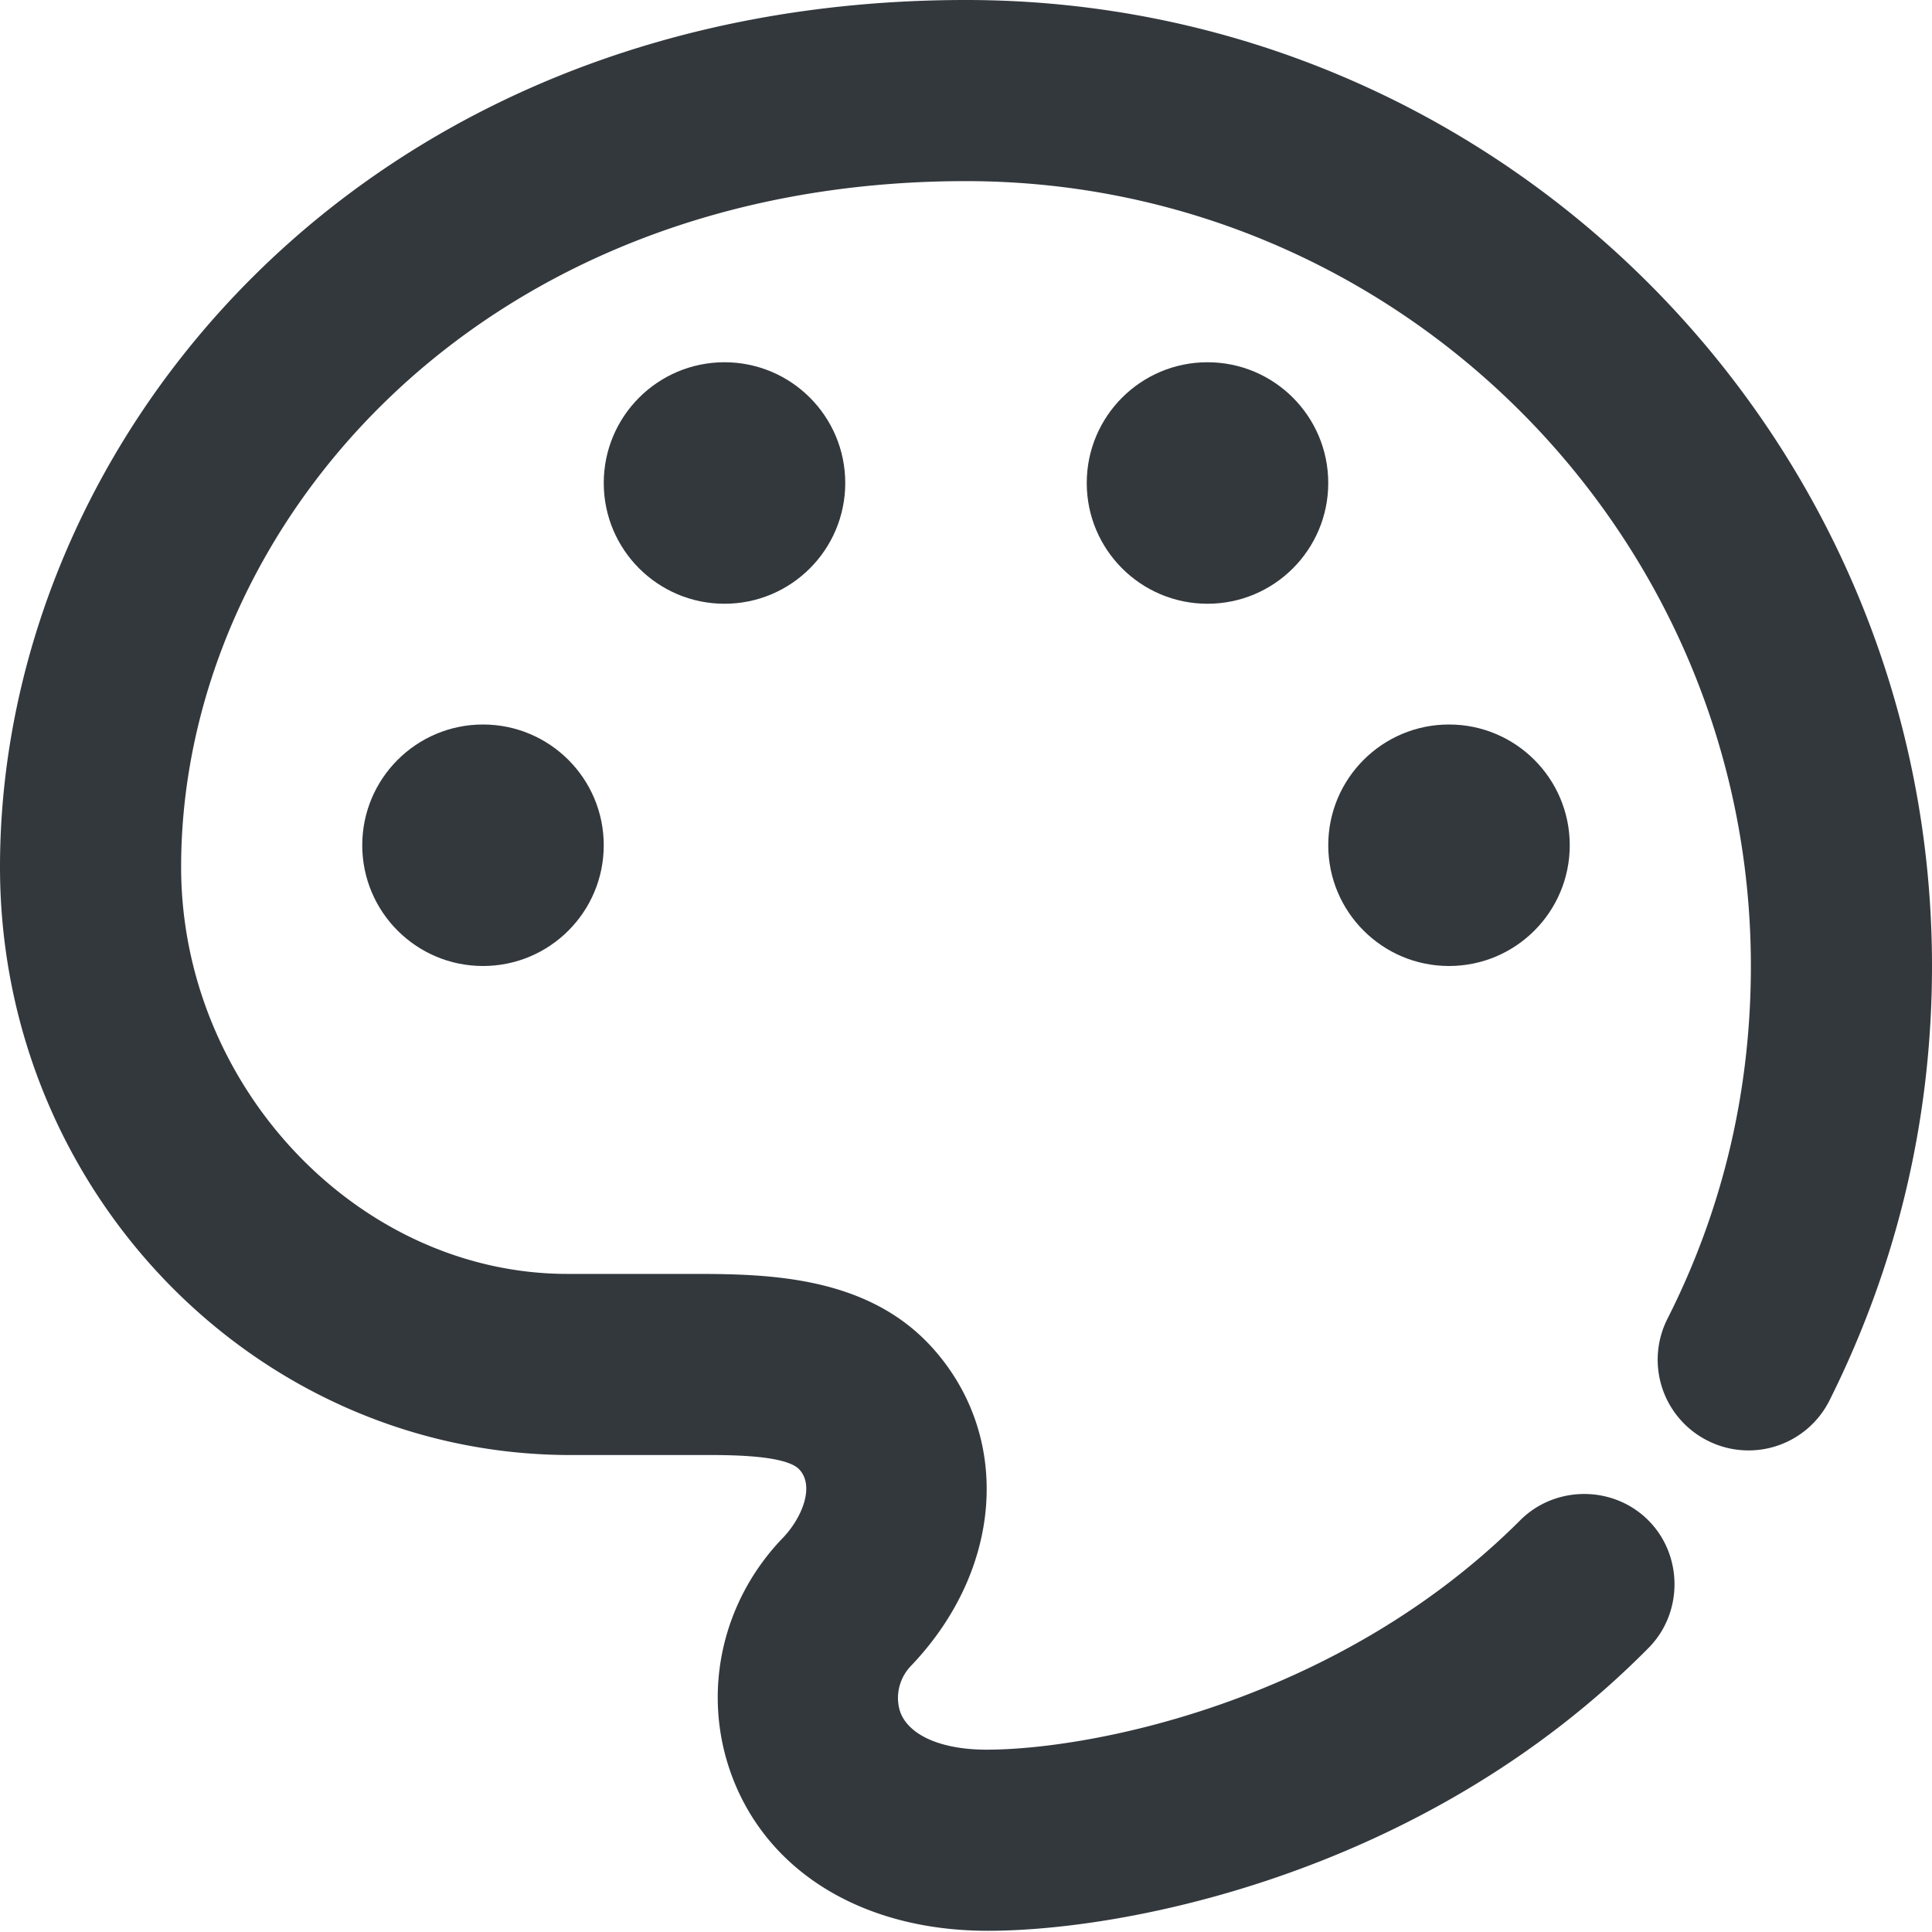 <svg xmlns="http://www.w3.org/2000/svg" viewBox="0 0 16 16" style="enable-background:new 0 0 16 16" xml:space="preserve"><style>.st0{display:none}.st1{fill:none;stroke:#33383d;stroke-width:1.5;stroke-linecap:round;stroke-linejoin:round;stroke-miterlimit:10}.st1,.st5{display:inline}.st19,.st5{fill:#33383d}</style><g id="Genesys"><circle class="st19" cx="4" cy="7" r="1"/><circle class="st19" cx="12" cy="7" r="1"/><circle class="st19" cx="6" cy="4" r="1"/><circle class="st19" cx="10" cy="4" r="1"/><path class="st19" d="M8.18 15.99c-.99 0-1.77-.45-2.09-1.21-.29-.69-.14-1.48.38-2.03.17-.17.28-.44.15-.58-.12-.13-.65-.12-.85-.12H4.71C2.11 12.04 0 9.86 0 7.18 0 3.65 2.99 0 8 0c4.41 0 8 3.59 8 8 0 1.27-.29 2.48-.85 3.6a.75.75 0 0 1-1.01.33.75.75 0 0 1-.33-1.01c.46-.91.69-1.89.69-2.92 0-3.58-2.92-6.5-6.5-6.5-4.07 0-6.5 2.89-6.5 5.68 0 1.82 1.47 3.37 3.2 3.37h.97c.62 0 1.49-.01 2.05.61.66.73.59 1.83-.17 2.63-.11.11-.14.27-.09.4.08.19.35.3.71.3.87 0 2.92-.4 4.42-1.9.29-.29.77-.29 1.06 0s.29.77 0 1.06c-1.83 1.85-4.3 2.34-5.47 2.34z"/></g></svg>